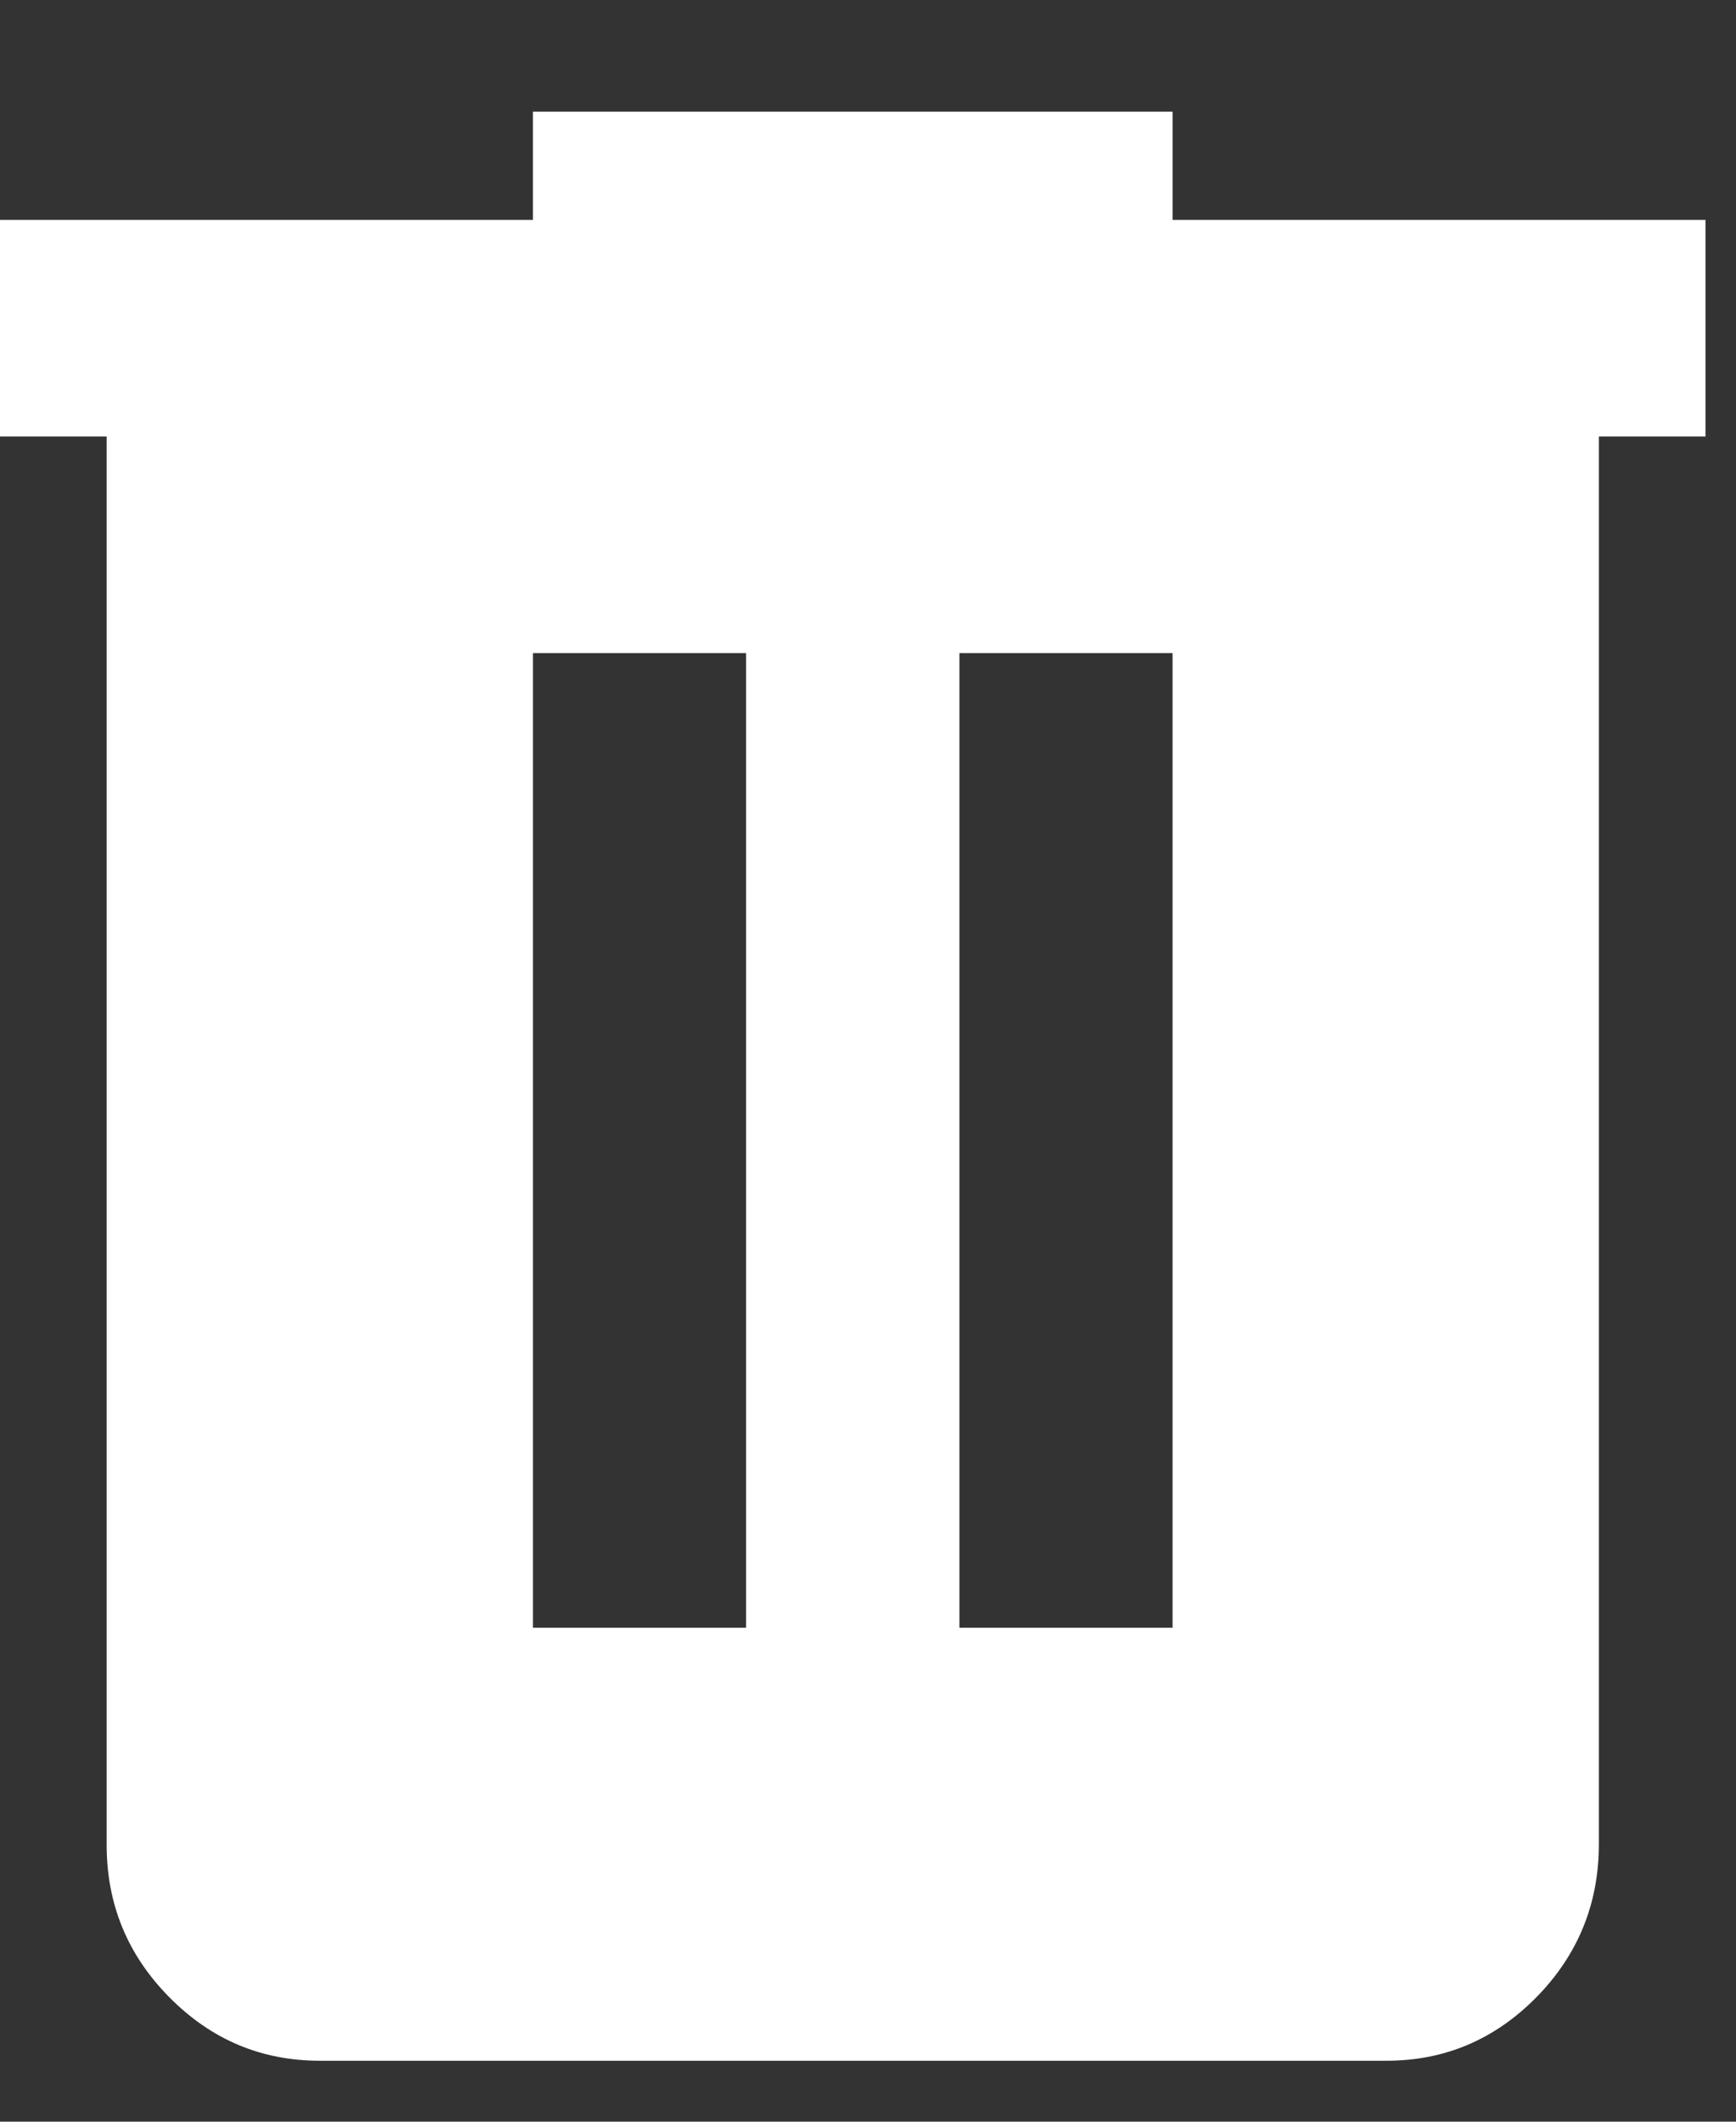 <svg width="9" height="11" viewBox="0 0 9 11" fill="none" xmlns="http://www.w3.org/2000/svg">
<rect x="0" y="0" width="9" height="11" fill="#333333" stroke="none"/>
<path d="M1.658 10.684C1.354 10.684 1.094 10.574 0.877 10.354C0.66 10.134 0.552 9.87 0.553 9.561V2.263H0V1.14H2.763V0.579H6.079V1.14H8.842V2.263H8.289V9.561C8.289 9.87 8.181 10.135 7.965 10.355C7.748 10.575 7.488 10.685 7.184 10.684H1.658ZM2.763 8.439H3.868V3.386H2.763V8.439ZM4.974 8.439H6.079V3.386H4.974V8.439Z" fill="white"/>
</svg>
